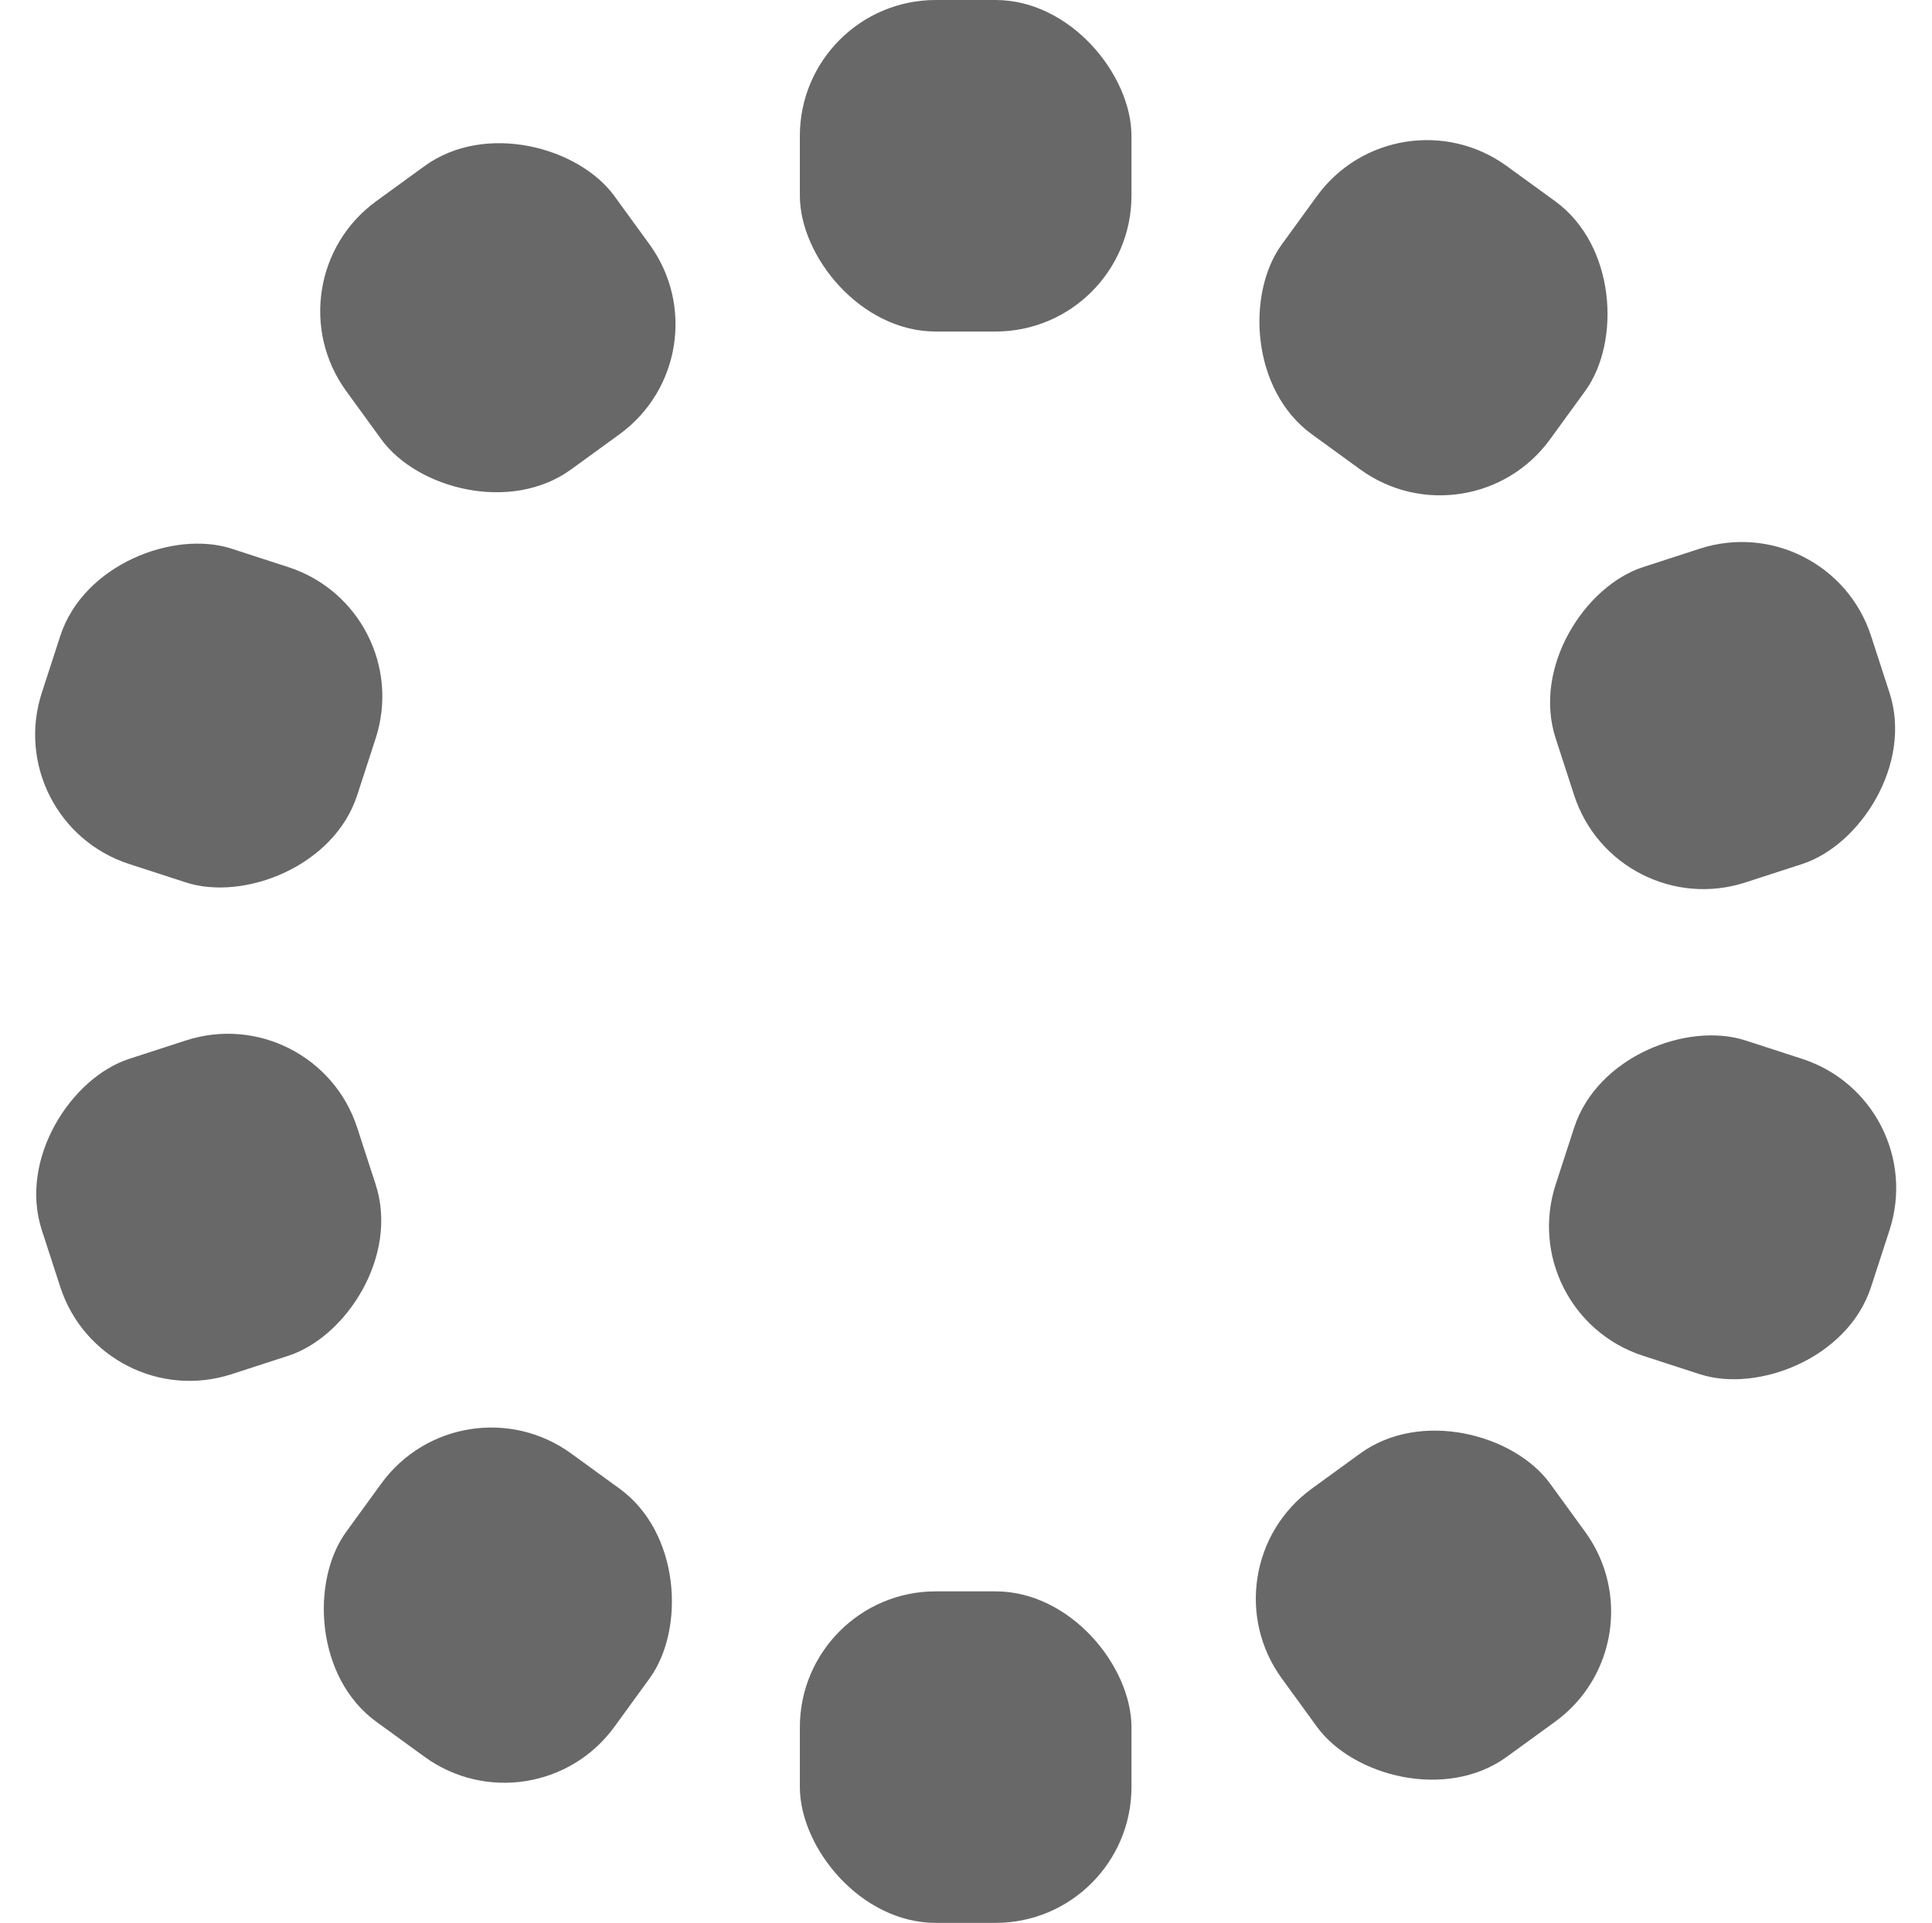 <svg xmlns="http://www.w3.org/2000/svg" xmlns:xlink="http://www.w3.org/1999/xlink" style="margin: auto; background: rgb(255, 255, 255); display: block; shape-rendering: auto;" preserveAspectRatio="xMidYMid" viewBox="35.44 35.5 29.13 29">
<g transform="rotate(0 50 50)">
  <rect x="47.5" y="35.5" rx="2.05" ry="2.05" width="5" height="5" fill="#686868">
    <animate attributeName="opacity" values="1;0" keyTimes="0;1" dur="1.22s" begin="-1.098s" repeatCount="indefinite"/>
  </rect>
</g><g transform="rotate(36 50 50)">
  <rect x="47.5" y="35.5" rx="2.05" ry="2.05" width="5" height="5" fill="#686868">
    <animate attributeName="opacity" values="1;0" keyTimes="0;1" dur="1.22s" begin="-0.976s" repeatCount="indefinite"/>
  </rect>
</g><g transform="rotate(72 50 50)">
  <rect x="47.5" y="35.5" rx="2.05" ry="2.05" width="5" height="5" fill="#686868">
    <animate attributeName="opacity" values="1;0" keyTimes="0;1" dur="1.22s" begin="-0.854s" repeatCount="indefinite"/>
  </rect>
</g><g transform="rotate(108 50 50)">
  <rect x="47.5" y="35.5" rx="2.05" ry="2.05" width="5" height="5" fill="#686868">
    <animate attributeName="opacity" values="1;0" keyTimes="0;1" dur="1.22s" begin="-0.732s" repeatCount="indefinite"/>
  </rect>
</g><g transform="rotate(144 50 50)">
  <rect x="47.5" y="35.5" rx="2.05" ry="2.05" width="5" height="5" fill="#686868">
    <animate attributeName="opacity" values="1;0" keyTimes="0;1" dur="1.22s" begin="-0.61s" repeatCount="indefinite"/>
  </rect>
</g><g transform="rotate(180 50 50)">
  <rect x="47.5" y="35.5" rx="2.05" ry="2.05" width="5" height="5" fill="#686868">
    <animate attributeName="opacity" values="1;0" keyTimes="0;1" dur="1.22s" begin="-0.488s" repeatCount="indefinite"/>
  </rect>
</g><g transform="rotate(216 50 50)">
  <rect x="47.5" y="35.5" rx="2.05" ry="2.05" width="5" height="5" fill="#686868">
    <animate attributeName="opacity" values="1;0" keyTimes="0;1" dur="1.22s" begin="-0.366s" repeatCount="indefinite"/>
  </rect>
</g><g transform="rotate(252 50 50)">
  <rect x="47.5" y="35.5" rx="2.05" ry="2.05" width="5" height="5" fill="#686868">
    <animate attributeName="opacity" values="1;0" keyTimes="0;1" dur="1.22s" begin="-0.244s" repeatCount="indefinite"/>
  </rect>
</g><g transform="rotate(288 50 50)">
  <rect x="47.5" y="35.5" rx="2.05" ry="2.05" width="5" height="5" fill="#686868">
    <animate attributeName="opacity" values="1;0" keyTimes="0;1" dur="1.22s" begin="-0.122s" repeatCount="indefinite"/>
  </rect>
</g><g transform="rotate(324 50 50)">
  <rect x="47.5" y="35.5" rx="2.05" ry="2.05" width="5" height="5" fill="#686868">
    <animate attributeName="opacity" values="1;0" keyTimes="0;1" dur="1.22s" begin="0s" repeatCount="indefinite"/>
  </rect>
</g>
<!-- [ldio] generated by https://loading.io/ --></svg>
